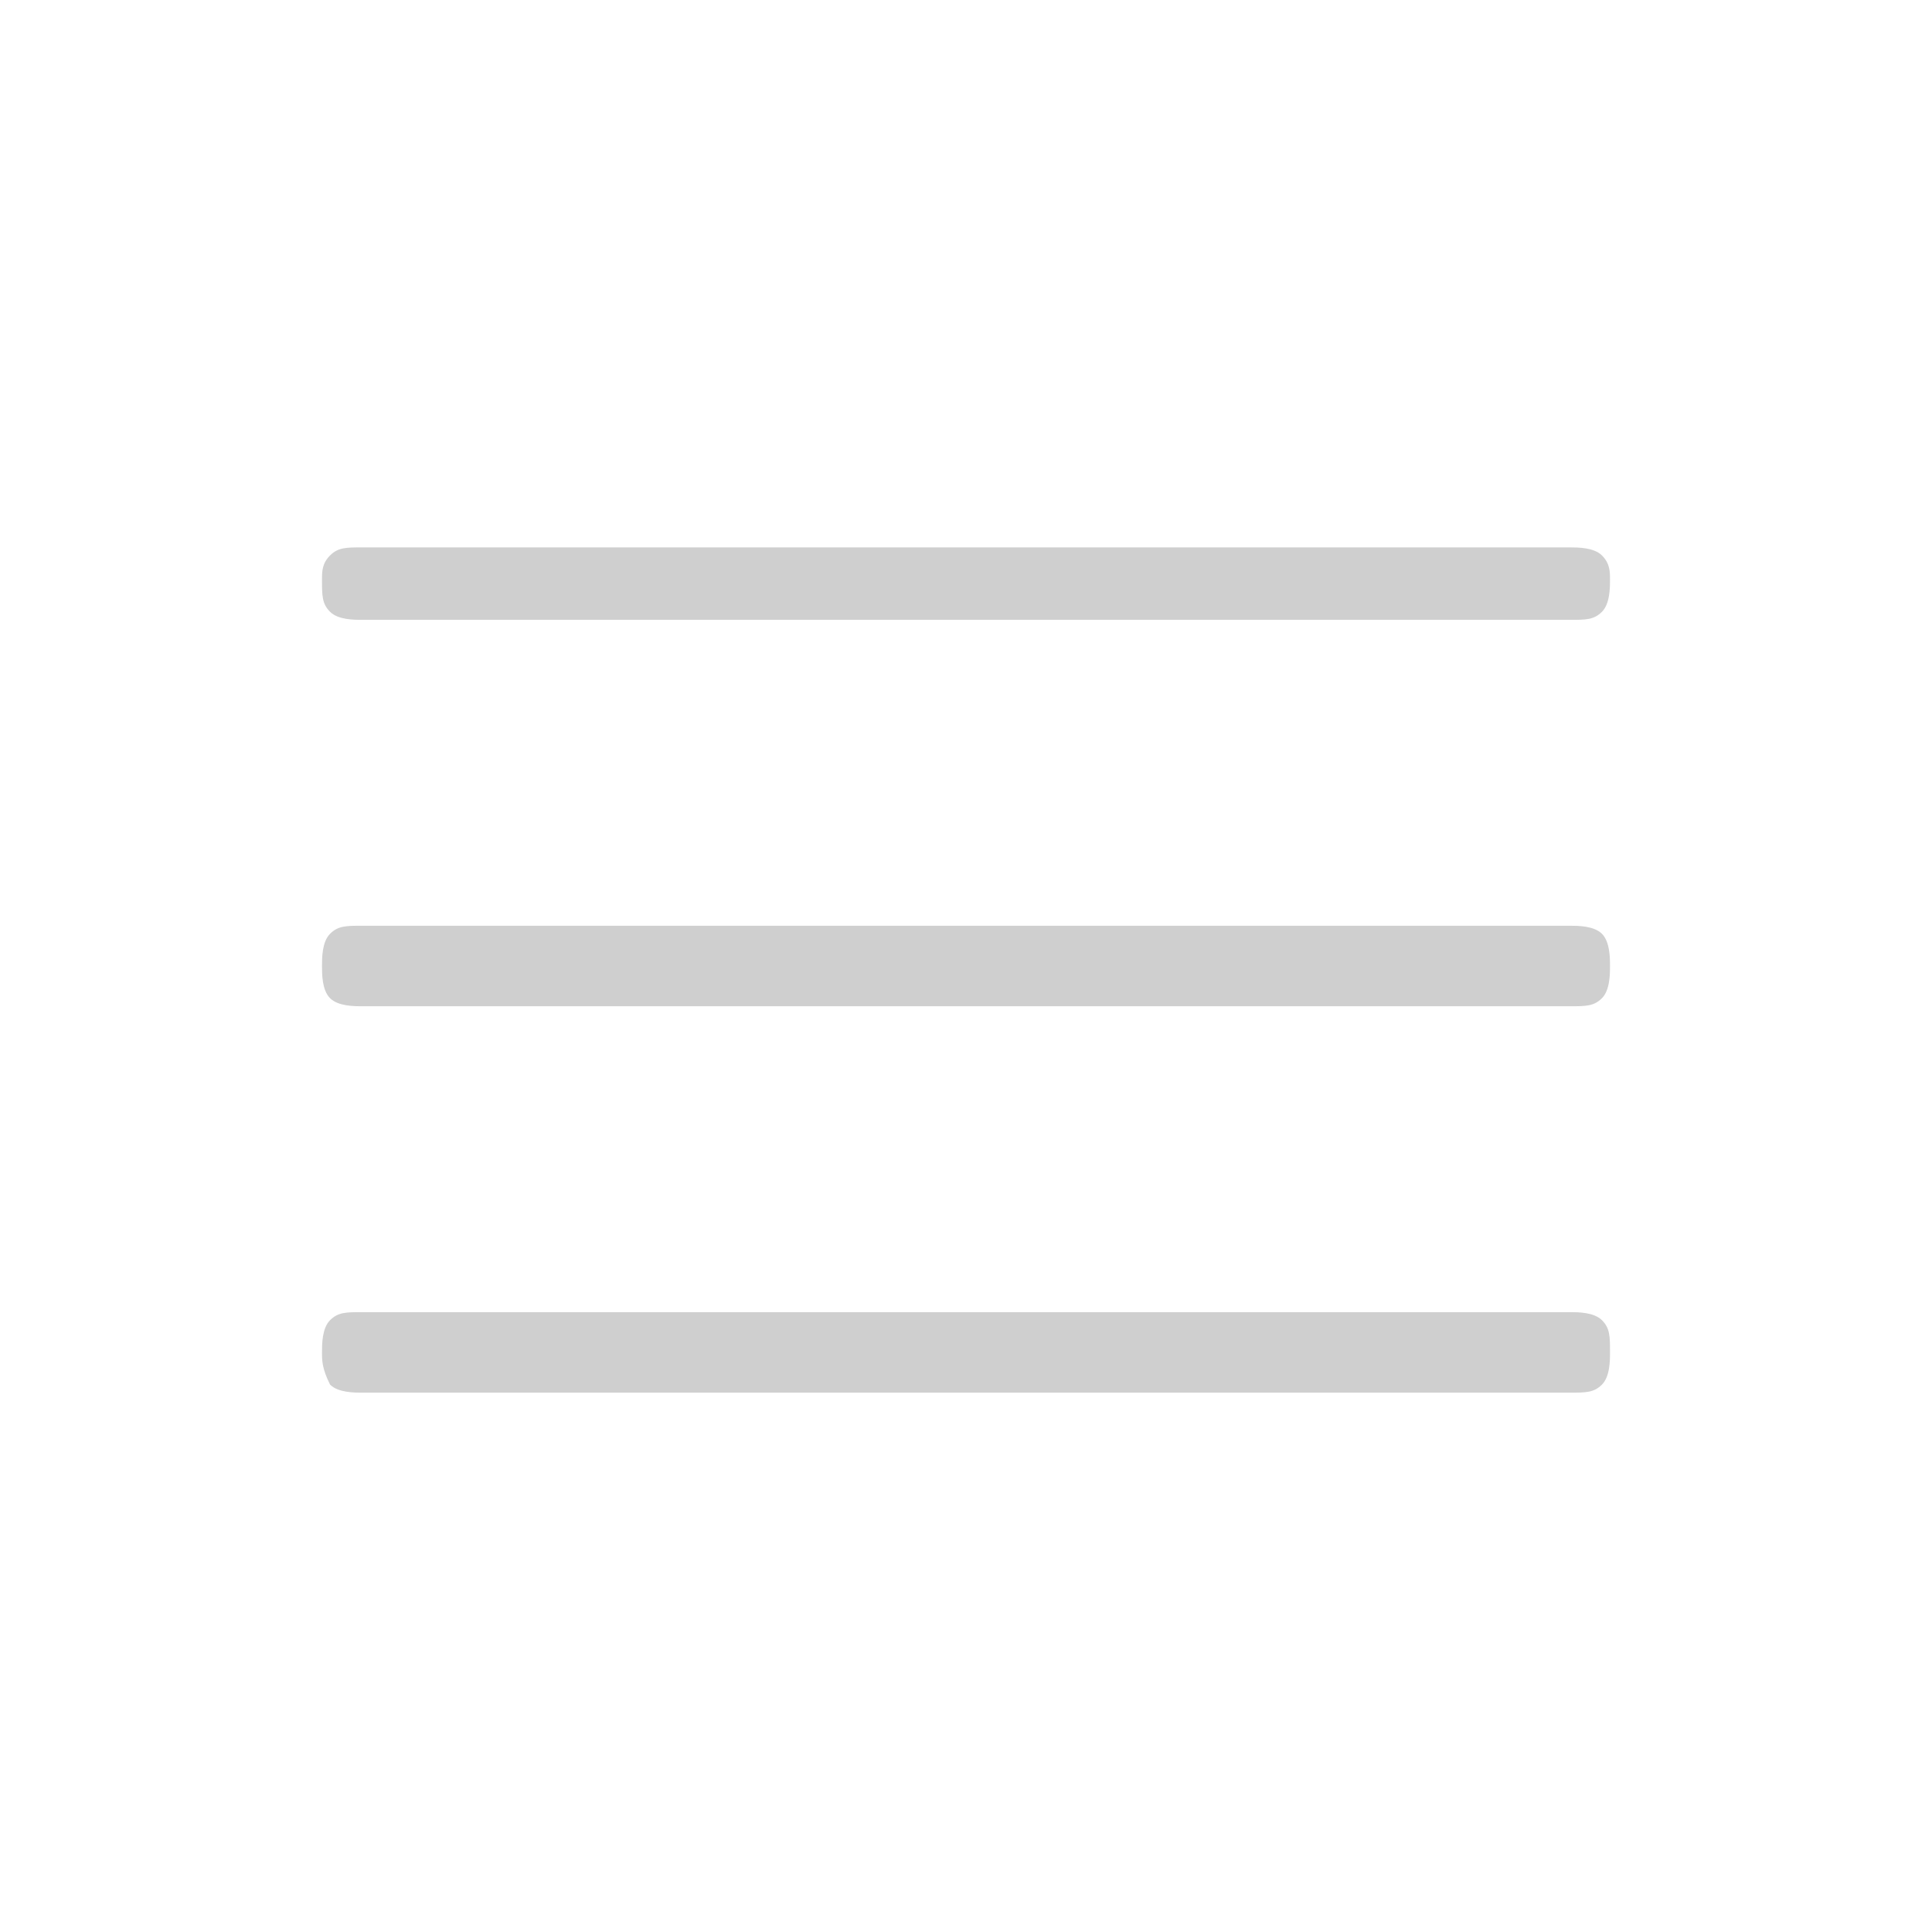 <?xml version="1.0" encoding="utf-8"?>
<!-- Generator: Adobe Illustrator 25.3.1, SVG Export Plug-In . SVG Version: 6.00 Build 0)  -->
<svg version="1.1" id="Layer_1" xmlns="http://www.w3.org/2000/svg" xmlns:xlink="http://www.w3.org/1999/xlink" x="0px" y="0px"
	 viewBox="0 0 24 24" style="enable-background:new 0 0 24 24;" xml:space="preserve">
<style type="text/css">
	.st0{fill:#CFCFCF;}
</style>
<path class="st0" d="M4.5,17.3c-0.1,0-0.3,0-0.4-0.1C4,17,4,16.9,4,16.8c0-0.1,0-0.3,0.1-0.4c0.1-0.1,0.2-0.1,0.4-0.1h15
	c0.1,0,0.3,0,0.4,0.1s0.1,0.2,0.1,0.4c0,0.1,0,0.3-0.1,0.4c-0.1,0.1-0.2,0.1-0.4,0.1C19.5,17.3,4.5,17.3,4.5,17.3z M4.5,12.5
	c-0.1,0-0.3,0-0.4-0.1C4,12.3,4,12.1,4,12c0-0.1,0-0.3,0.1-0.4c0.1-0.1,0.2-0.1,0.4-0.1h15c0.1,0,0.3,0,0.4,0.1
	C20,11.7,20,11.9,20,12c0,0.1,0,0.3-0.1,0.4c-0.1,0.1-0.2,0.1-0.4,0.1H4.5z M4.5,7.7c-0.1,0-0.3,0-0.4-0.1C4,7.5,4,7.4,4,7.2
	C4,7.1,4,7,4.1,6.9c0.1-0.1,0.2-0.1,0.4-0.1h15c0.1,0,0.3,0,0.4,0.1C20,7,20,7.1,20,7.2c0,0.1,0,0.3-0.1,0.4
	c-0.1,0.1-0.2,0.1-0.4,0.1C19.5,7.7,4.5,7.7,4.5,7.7z"/>
</svg>
